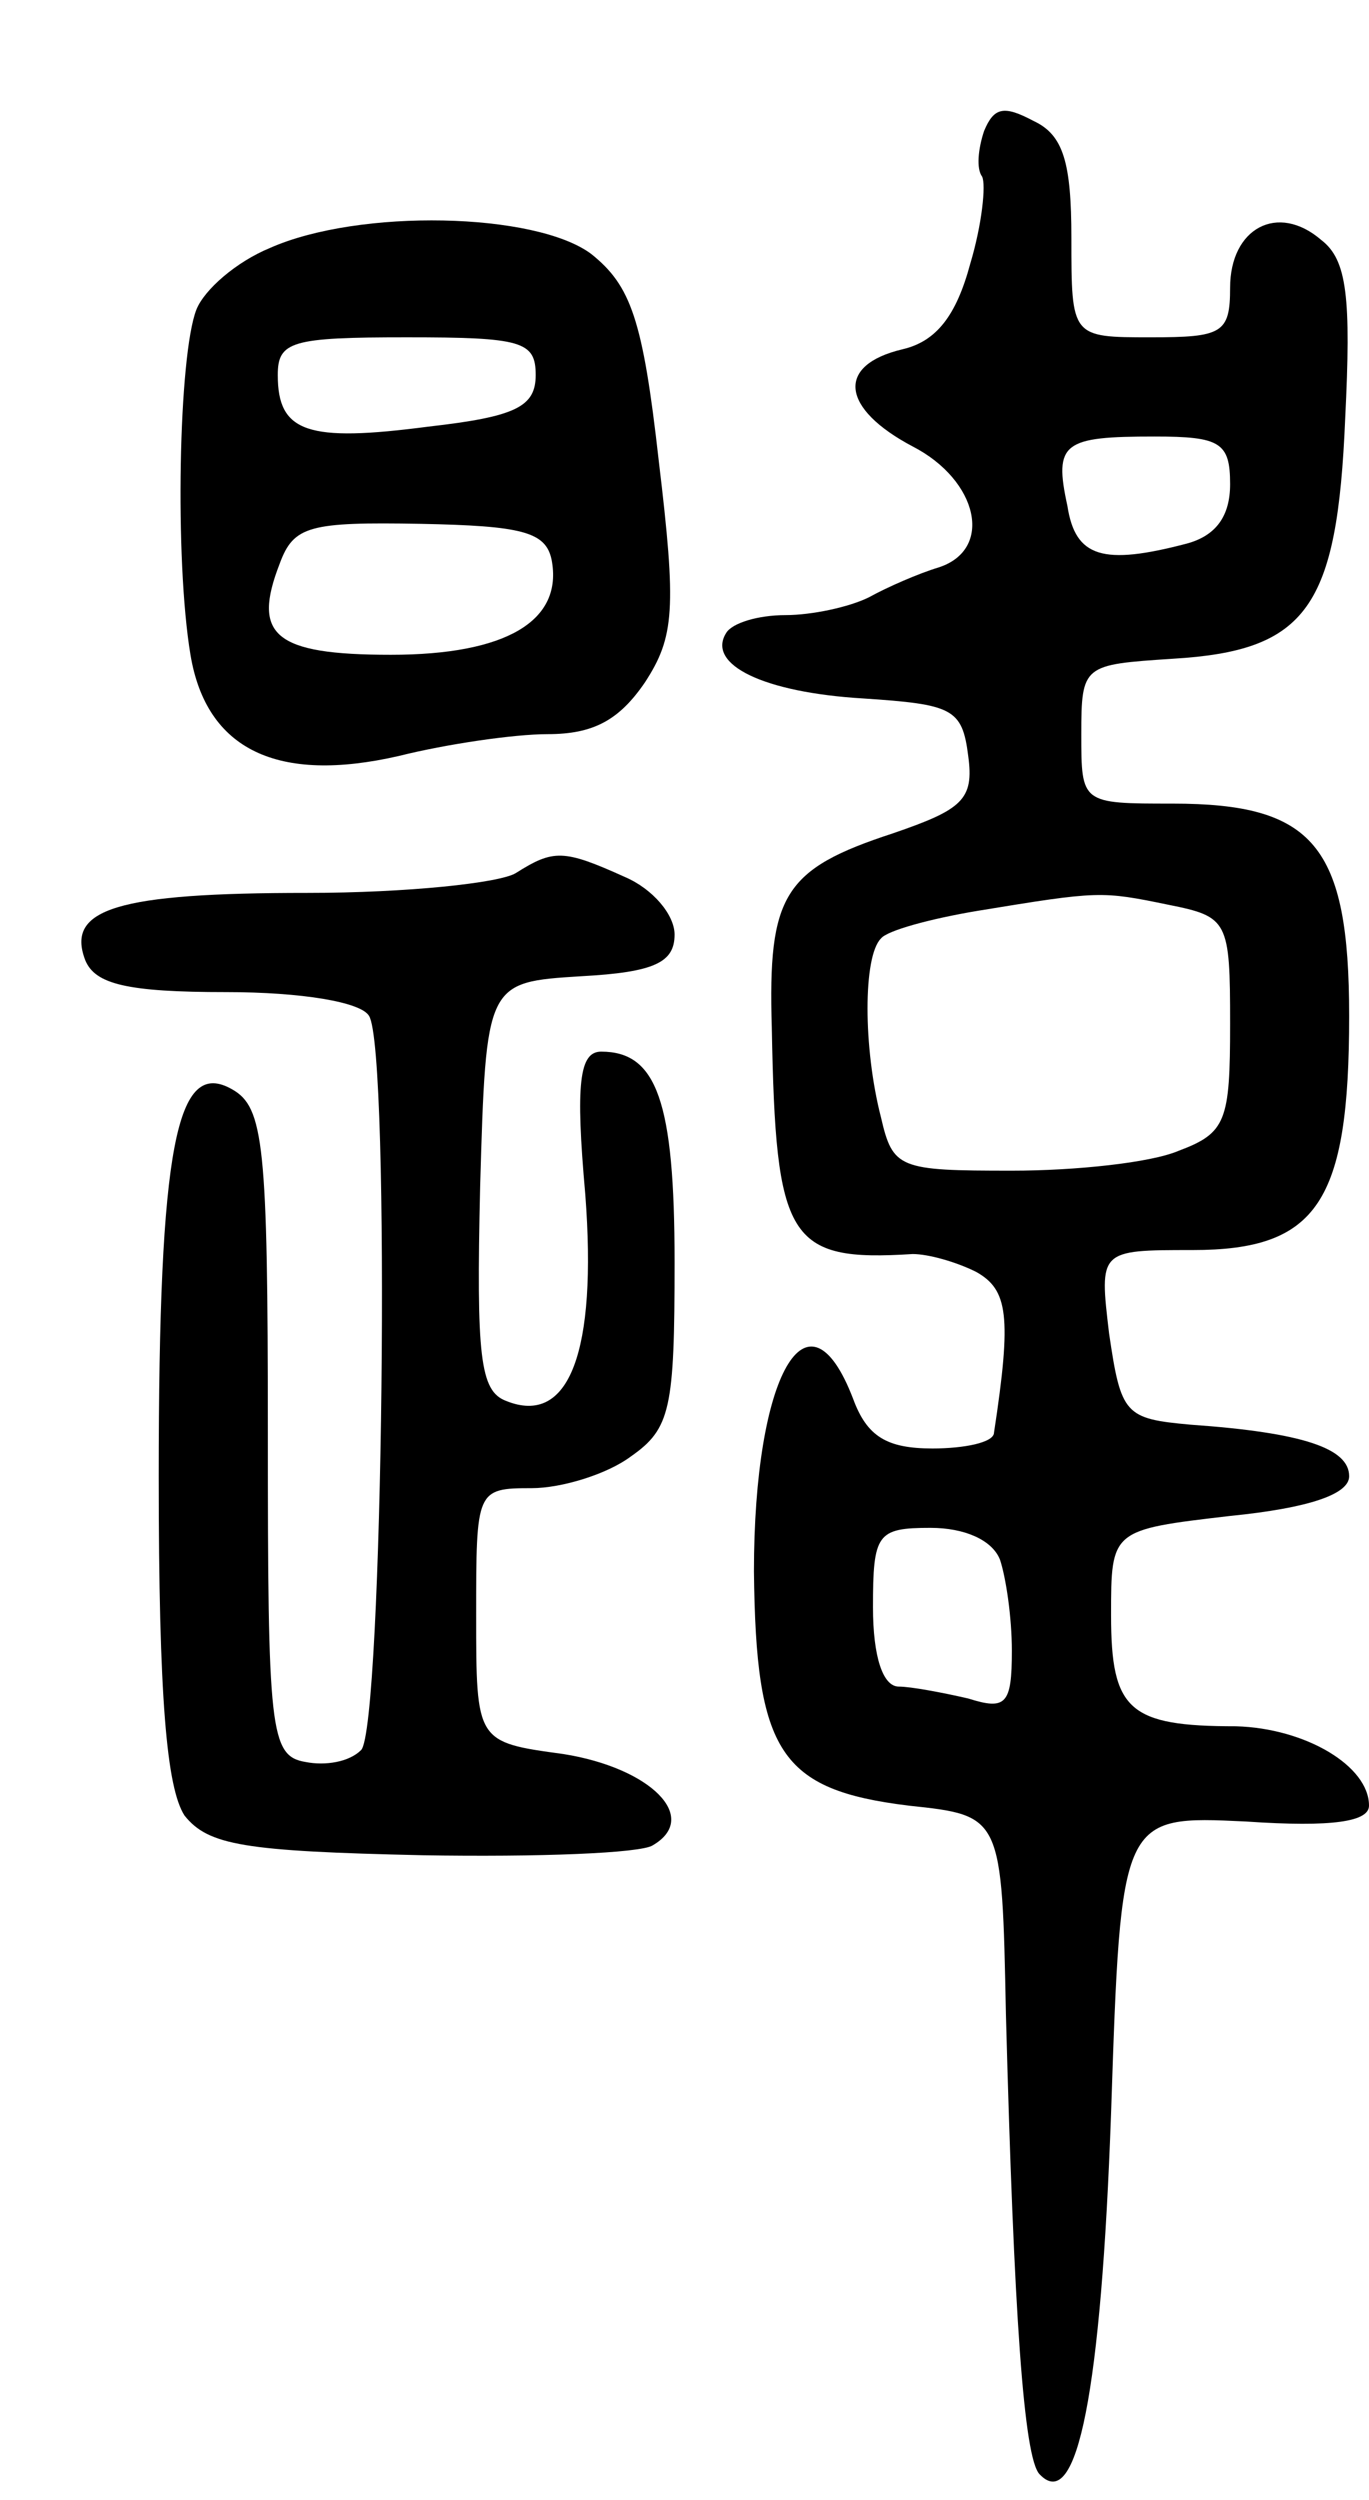 <svg version="1.0" xmlns="http://www.w3.org/2000/svg"
 width="69pt" height="126pt" viewBox="0 0 69 126"
 preserveAspectRatio="xMidYMid meet">
<g transform="translate(0,126) scale(0.1,-0.1)"
fill="#000000" stroke="none">
<path d="M496 1194 c-3 -9 -4 -19 -1 -23 2 -4 0 -24 -6 -44 -7 -26 -17 -39
-34 -43 -34 -8 -31 -30 5 -49 33 -17 41 -52 13 -61 -10 -3 -26 -10 -35 -15
-10 -5 -29 -9 -42 -9 -14 0 -27 -4 -30 -9 -10 -16 19 -30 69 -33 45 -3 50 -5
53 -29 3 -22 -3 -27 -38 -39 -55 -18 -63 -31 -61 -98 2 -107 8 -118 71 -114 8
0 22 -4 32 -9 16 -9 18 -22 9 -81 0 -5 -15 -8 -31 -8 -23 0 -33 6 -40 25 -23
60 -50 12 -50 -87 1 -91 13 -110 78 -118 47 -5 47 -5 49 -105 4 -151 9 -224
17 -232 19 -20 31 42 36 182 5 150 5 150 68 147 44 -3 62 0 62 8 0 20 -32 39
-67 40 -54 0 -63 8 -63 56 0 43 0 43 60 50 40 4 60 11 60 20 0 14 -23 22 -80
26 -33 3 -35 5 -41 46 -5 42 -5 42 42 42 63 0 79 24 79 118 0 86 -18 107 -89
107 -46 0 -46 0 -46 35 0 35 1 35 46 38 68 4 83 26 87 121 3 61 1 80 -12 90
-22 19 -46 6 -46 -24 0 -23 -4 -25 -40 -25 -40 0 -40 0 -40 50 0 38 -4 52 -19
59 -15 8 -20 7 -25 -5z m124 -178 c0 -16 -7 -26 -22 -30 -42 -11 -56 -7 -60
19 -7 32 -2 35 44 35 33 0 38 -3 38 -24z m-31 -212 c30 -6 31 -8 31 -60 0 -49
-2 -55 -26 -64 -14 -6 -52 -10 -84 -10 -57 0 -60 1 -66 27 -9 35 -9 81 0 90 3
4 25 10 49 14 61 10 62 10 96 3z m-85 -330 c3 -9 6 -29 6 -46 0 -27 -3 -30
-22 -24 -13 3 -29 6 -35 6 -8 0 -13 15 -13 40 0 37 2 40 29 40 17 0 31 -6 35
-16z"/>
<path d="M136 1135 c-17 -7 -33 -21 -37 -31 -9 -23 -11 -126 -3 -174 8 -48 44
-65 105 -51 24 6 58 11 75 11 23 0 36 7 49 26 15 23 16 37 7 112 -8 71 -14 88
-34 104 -28 21 -117 23 -162 3z m134 -64 c0 -16 -10 -21 -54 -26 -61 -8 -76
-3 -76 26 0 17 7 19 65 19 58 0 65 -2 65 -19z m8 -93 c6 -31 -23 -48 -81 -48
-59 0 -70 10 -56 46 7 19 15 21 71 20 51 -1 63 -4 66 -18z"/>
<path d="M260 820 c-8 -5 -55 -10 -105 -10 -96 0 -122 -8 -112 -34 5 -12 21
-16 71 -16 38 0 68 -5 72 -12 11 -17 7 -359 -4 -370 -6 -6 -18 -8 -28 -6 -18
3 -19 16 -19 166 0 145 -2 164 -18 173 -28 16 -37 -28 -37 -195 0 -112 4 -157
13 -171 12 -15 30 -18 120 -20 58 -1 110 1 116 5 24 14 -1 39 -45 46 -44 6
-44 6 -44 70 0 63 0 64 28 64 15 0 38 7 50 16 20 14 22 24 22 98 0 81 -9 106
-37 106 -11 0 -13 -16 -8 -72 6 -79 -8 -117 -40 -104 -13 5 -15 22 -13 108 3
103 3 103 51 106 37 2 47 7 47 21 0 10 -11 23 -25 29 -31 14 -36 14 -55 2z"/>
</g>
</svg>

